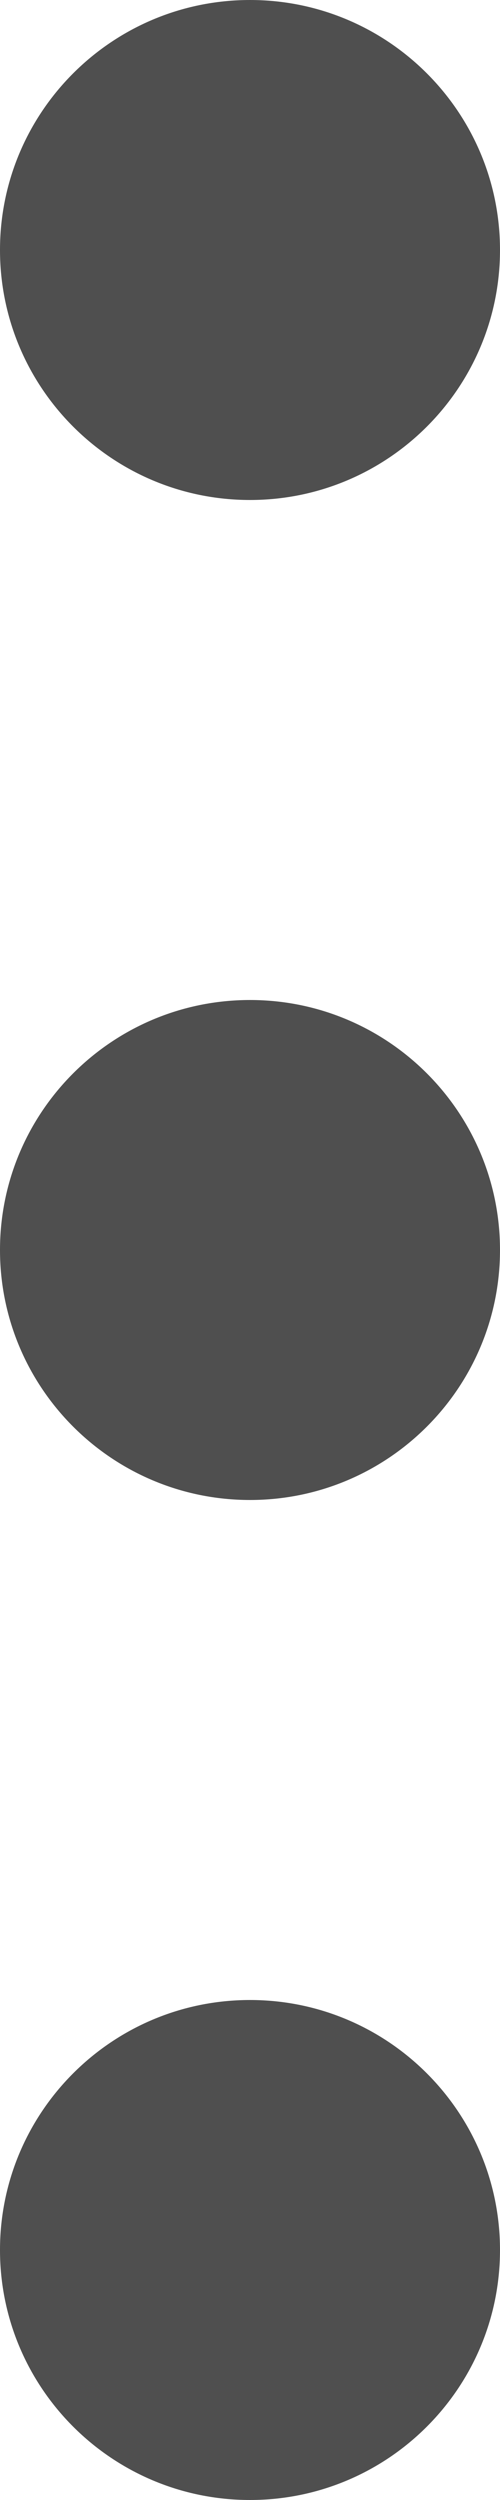 <svg width="3" height="15" viewBox="0 0 3 15" fill="none" xmlns="http://www.w3.org/2000/svg">
<path d="M-2.13745e-05 1.5C-2.14603e-05 2.328 0.672 3 1.5 3C2.328 3 3 2.328 3 1.5C3 0.672 2.328 -1.23949e-08 1.5 -2.76848e-08C0.672 -4.29747e-08 -2.12888e-05 0.672 -2.13745e-05 1.5Z" fill="#4F4F4F"/>
<path d="M-2.13745e-05 7.5C-2.14603e-05 8.328 0.672 9 1.5 9C2.328 9 3 8.328 3 7.5C3 6.672 2.328 6 1.5 6C0.672 6 -2.12888e-05 6.672 -2.13745e-05 7.5Z" fill="#4F4F4F"/>
<path d="M-2.13745e-05 13.5C-2.14603e-05 14.328 0.672 15 1.5 15C2.328 15 3 14.328 3 13.5C3 12.672 2.328 12 1.5 12C0.672 12 -2.12888e-05 12.672 -2.13745e-05 13.5Z" fill="#4F4F4F"/>
</svg>

